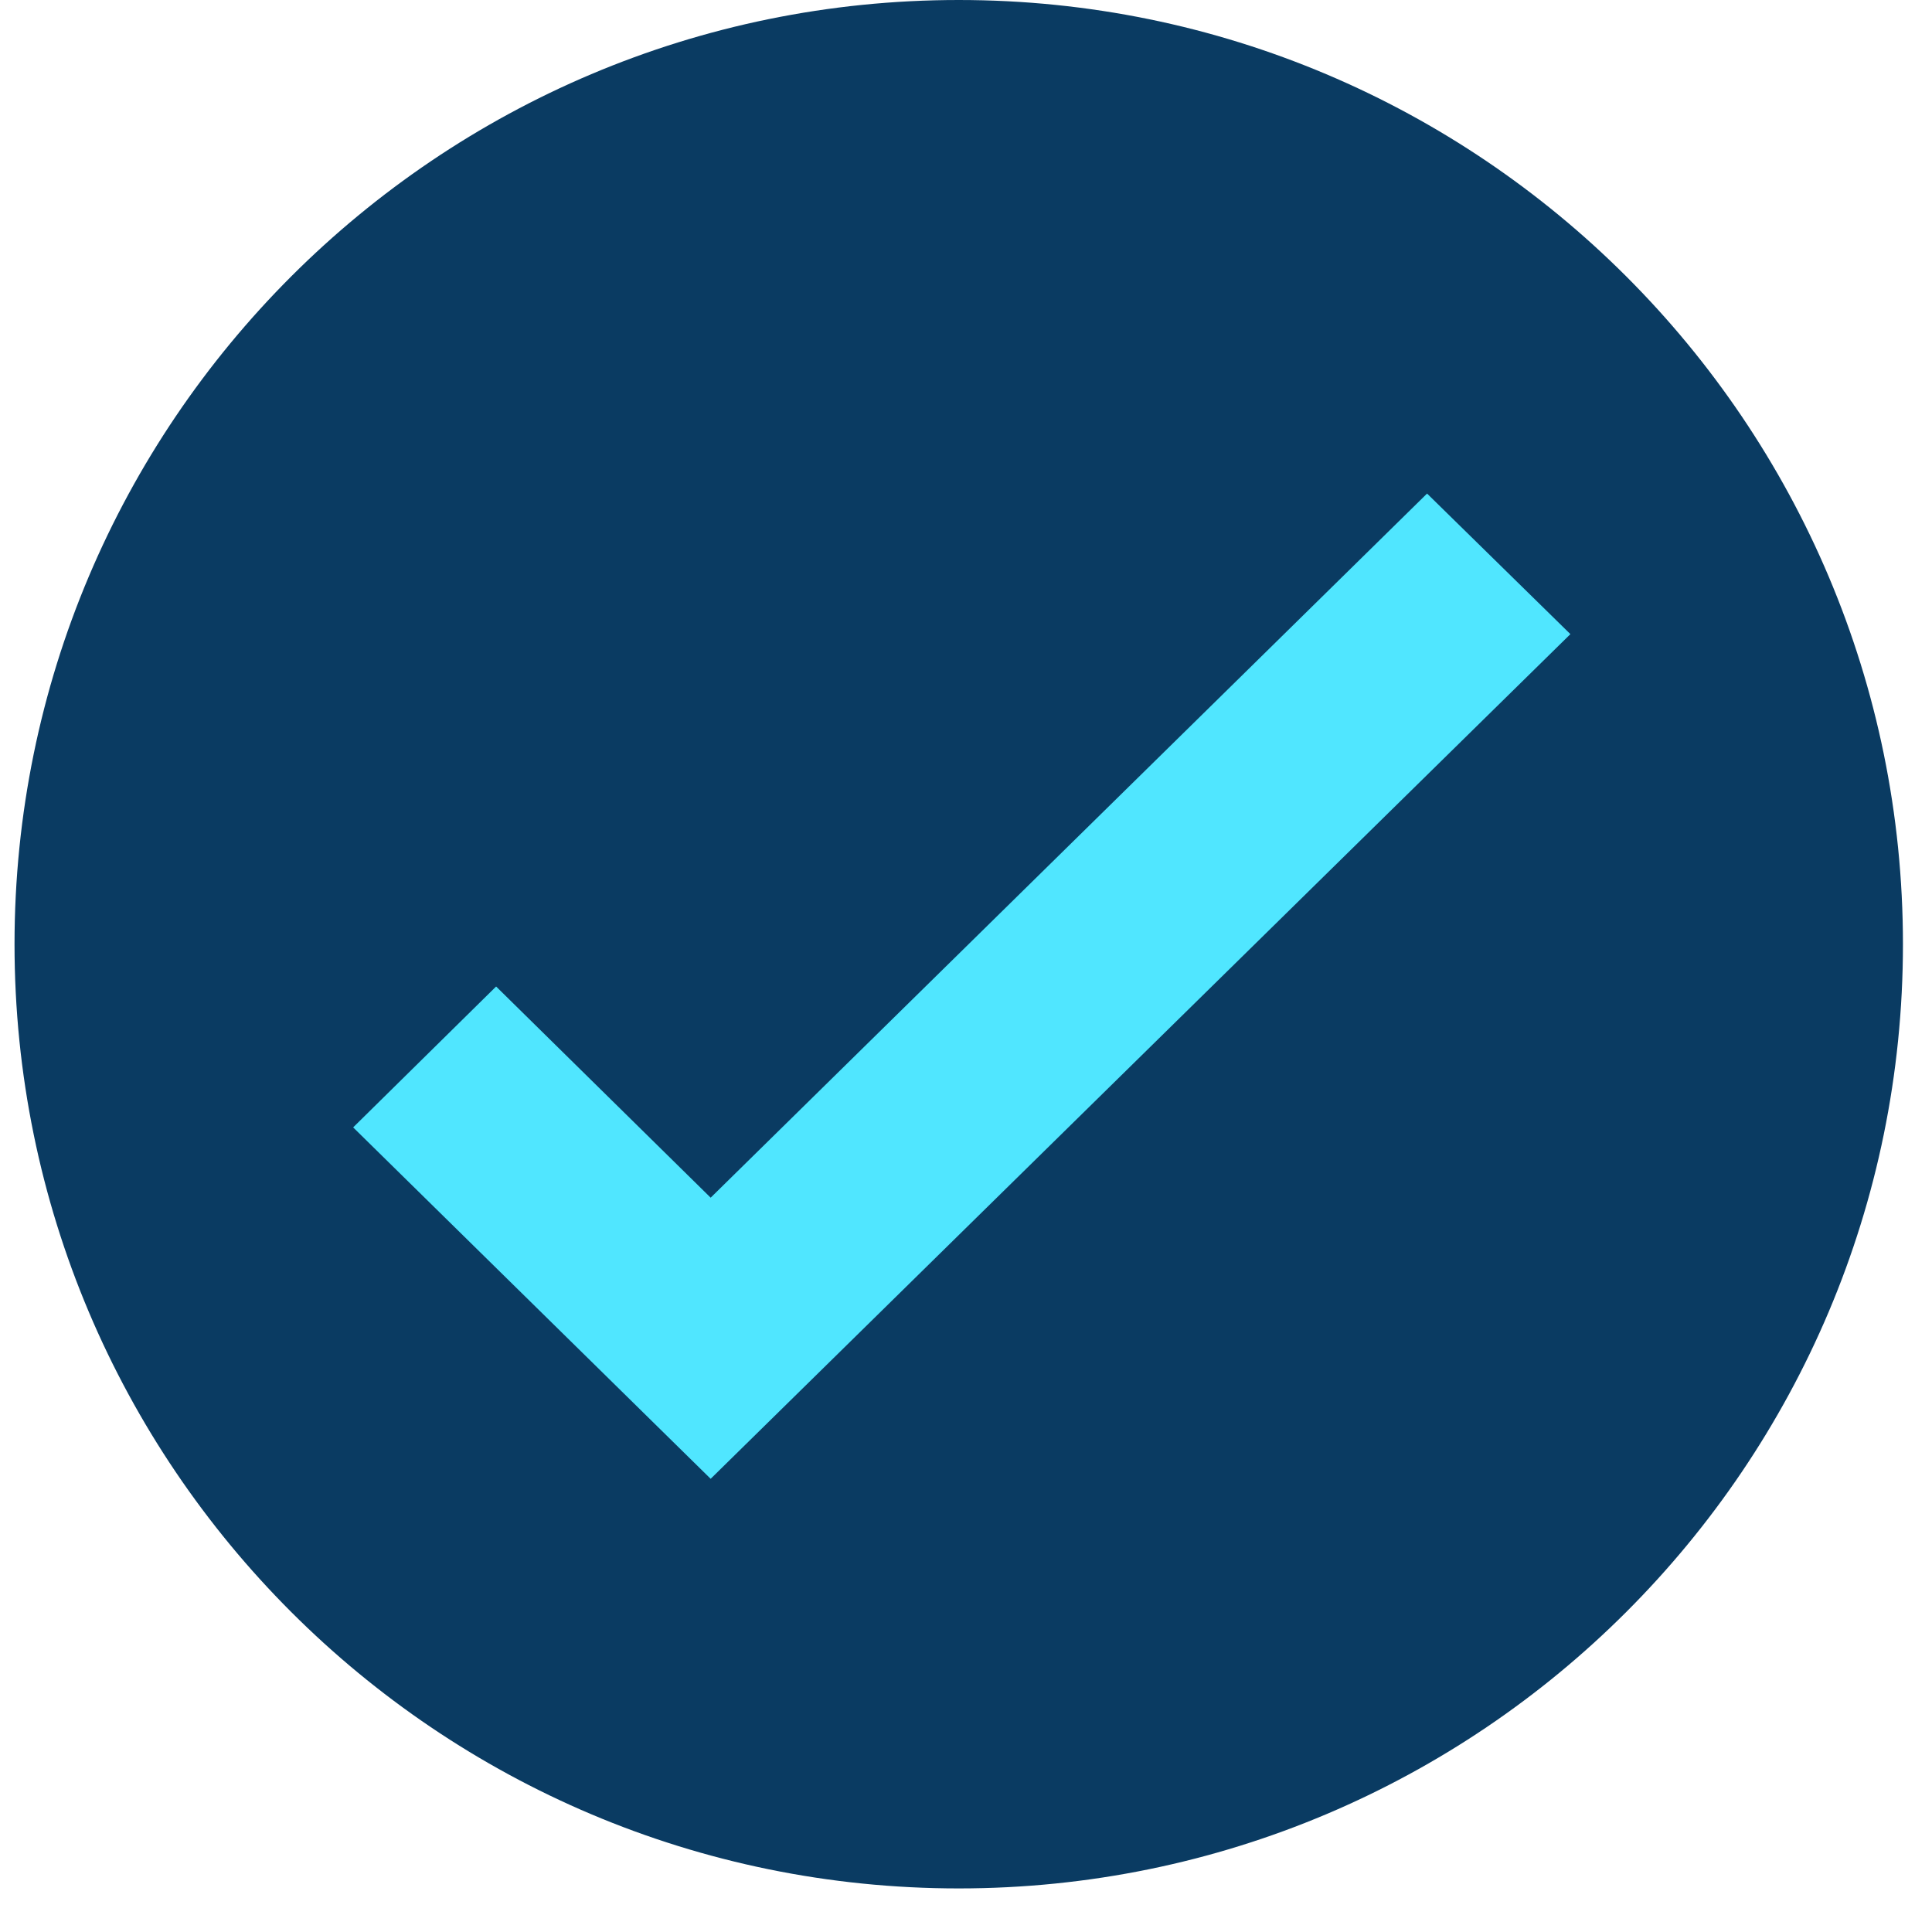 <svg width="133" height="133" viewBox="0 0 133 133" fill="none" xmlns="http://www.w3.org/2000/svg">
<path d="M65.999 130C101.897 130 131 100.899 131 65C131 29.101 101.9 0 65.999 0C30.103 0 1 29.101 1 65C1 100.896 30.1 130 65.999 130Z" fill="#0A3B62"/>
<path d="M98.24 33.977L48.922 82.449L34.153 67.911L24.311 77.61L48.922 101.802L108.107 43.654L98.24 33.977Z" fill="#50E6FF"/>
</svg>
